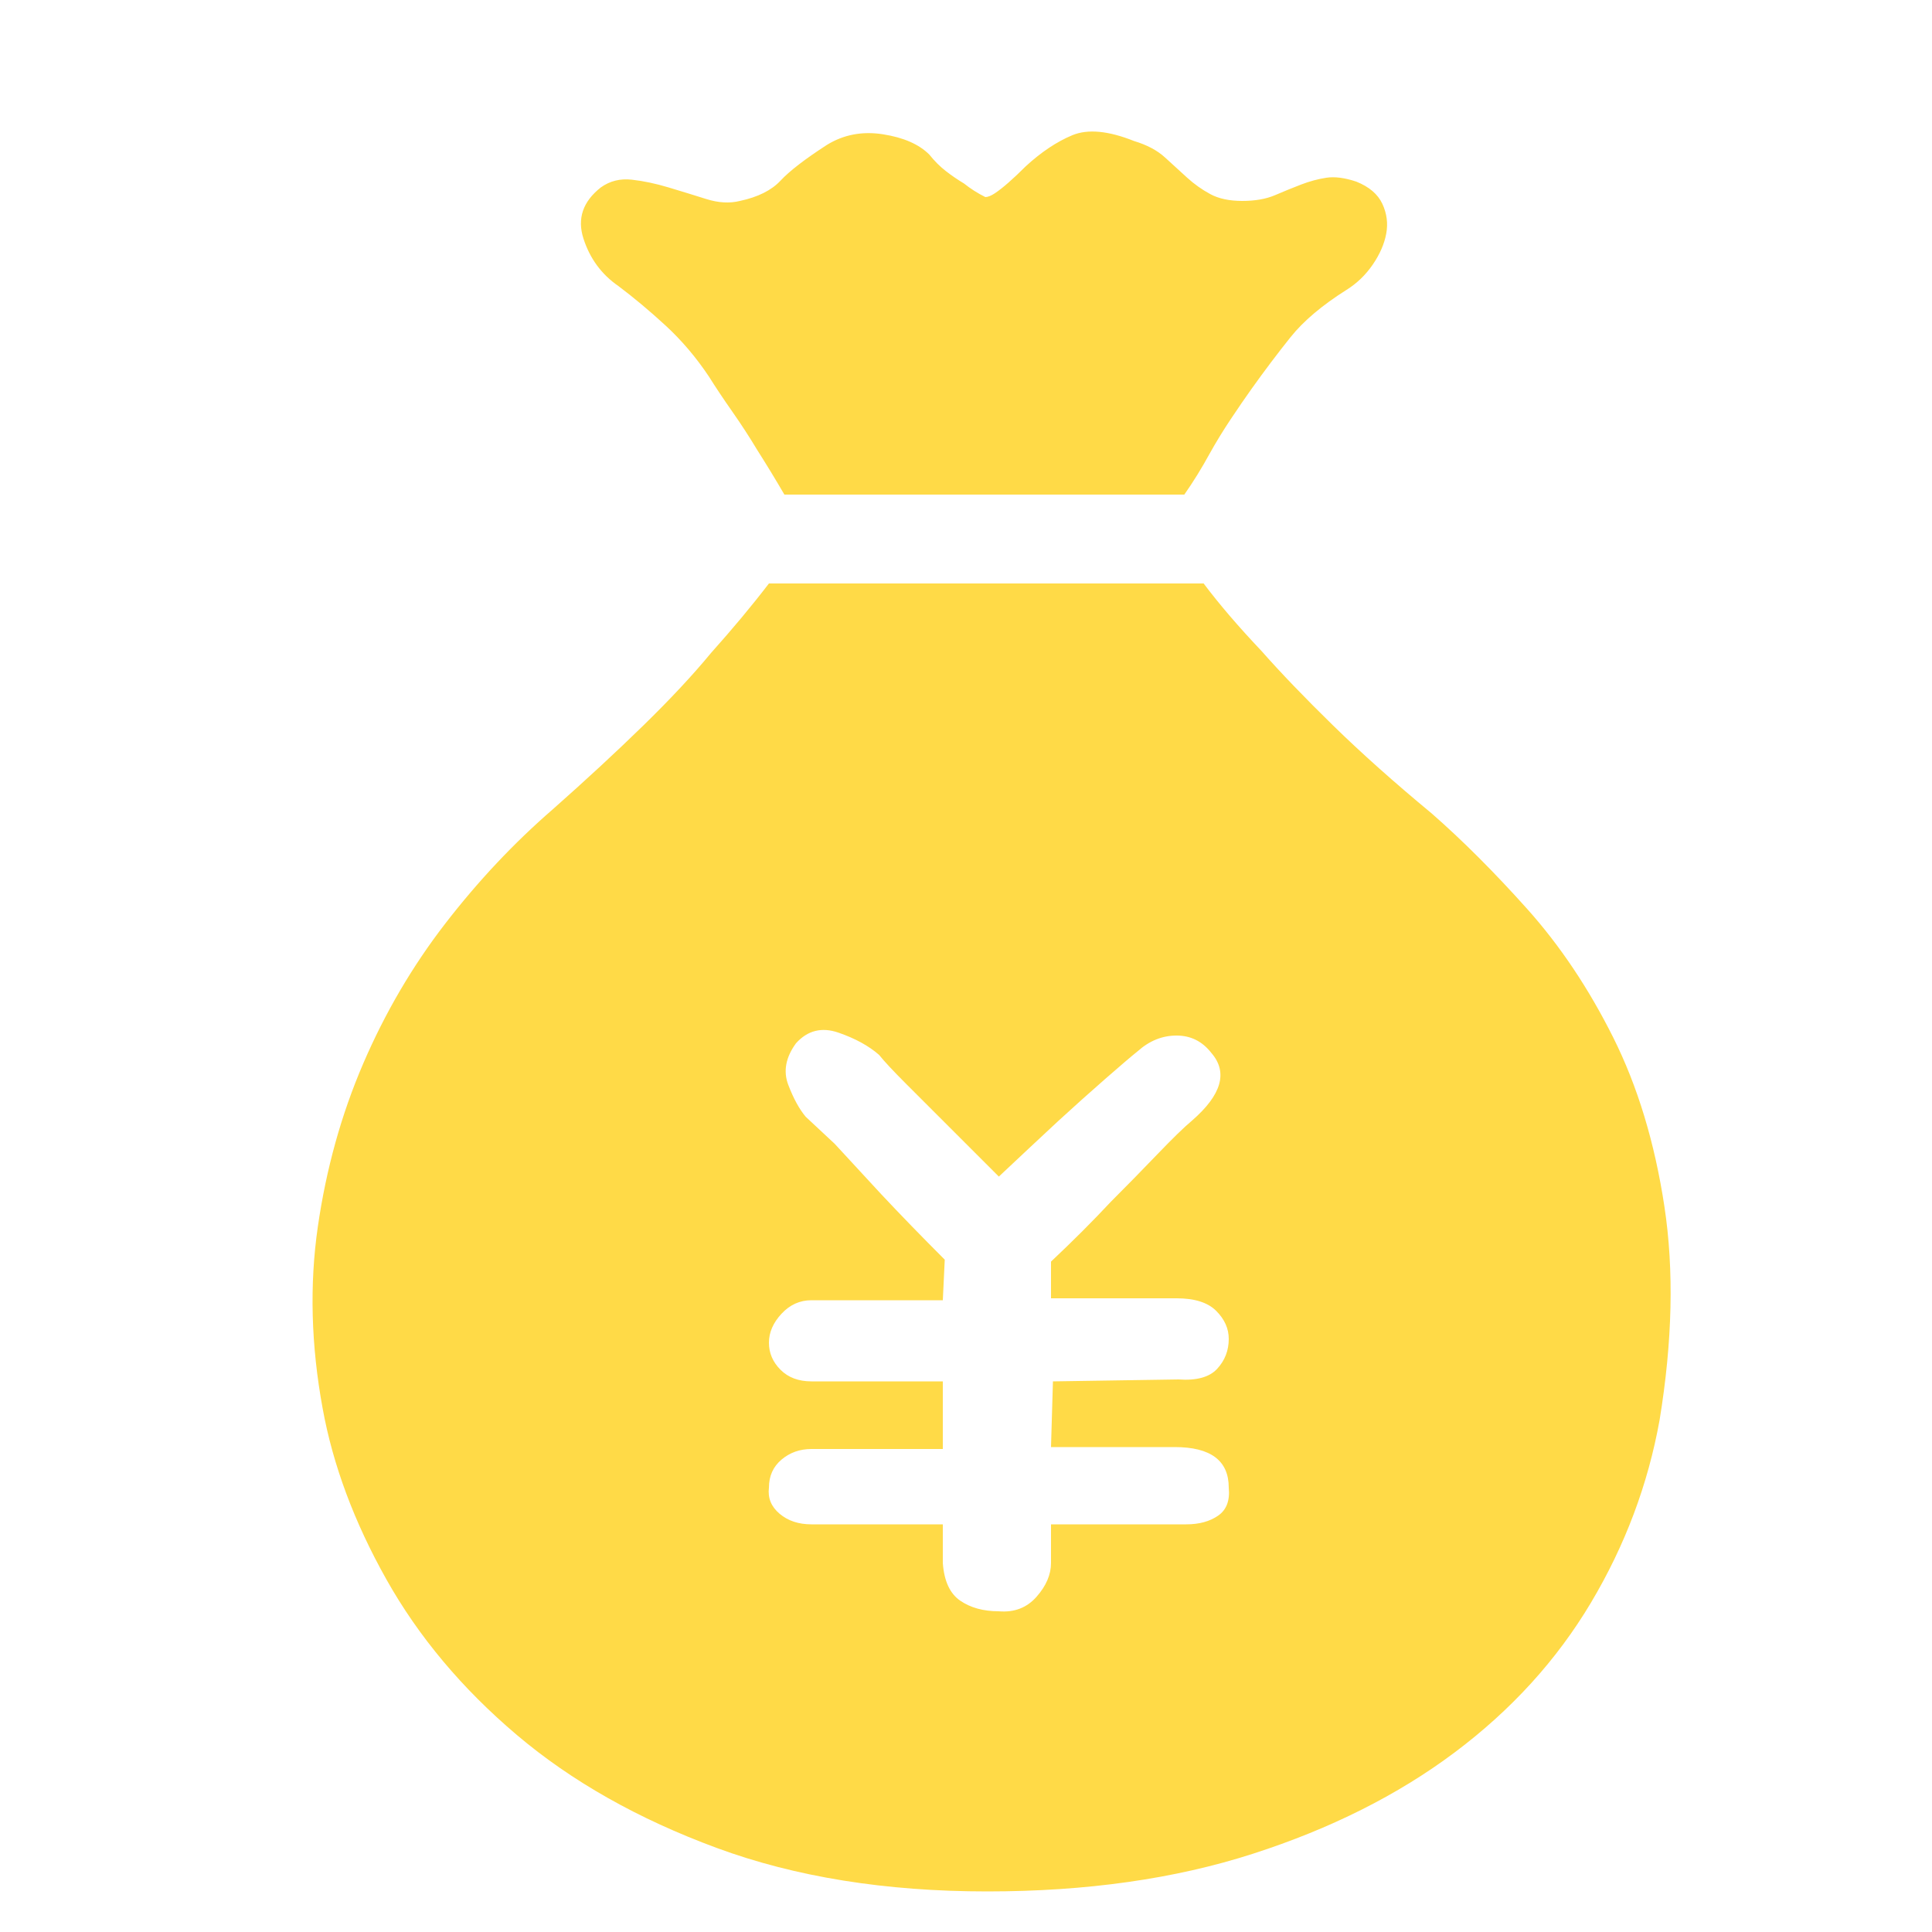 <?xml version="1.0" standalone="no"?><!DOCTYPE svg PUBLIC "-//W3C//DTD SVG 1.1//EN" "http://www.w3.org/Graphics/SVG/1.1/DTD/svg11.dtd"><svg t="1686504595673" class="icon" viewBox="0 0 1024 1024" version="1.1" xmlns="http://www.w3.org/2000/svg" p-id="5262" xmlns:xlink="http://www.w3.org/1999/xlink" width="200" height="200"><path d="M522.24 104.448q2.048 0 5.12-2.048 6.144-4.096 16.384-14.336 12.288-11.264 24.576-16.384t32.768 3.072q10.24 3.072 16.384 8.704t11.776 10.752 12.288 8.704 16.896 3.584 17.408-3.072 13.824-5.632 13.312-3.584 15.872 2.048q10.24 4.096 13.824 11.776t2.048 15.872-7.168 16.384-13.824 13.312q-19.456 12.288-29.696 25.088t-20.48 27.136q-5.12 7.168-11.264 16.384t-11.264 18.432q-6.144 11.264-13.312 21.504l-211.968 0q-7.168-12.288-14.336-23.552-6.144-10.24-13.312-20.48t-12.288-18.432q-10.24-15.36-23.04-27.136t-25.088-20.992q-13.312-9.216-18.432-25.088t9.216-27.136q7.168-5.12 16.384-4.096t19.456 4.096 19.968 6.144 17.92 1.024q14.336-3.072 21.504-10.752t24.576-18.944q13.312-8.192 29.696-5.632t24.576 10.752q4.096 5.12 8.704 8.704t9.728 6.656q5.12 4.096 11.264 7.168zM637.952 309.248q12.288 16.384 30.72 35.84 15.36 17.408 37.888 39.424t52.224 46.592q24.576 21.504 50.688 50.688t45.568 68.096 27.136 89.6-2.56 113.152q-9.216 51.2-36.352 96.768t-72.192 79.36-107.008 53.76-140.8 19.968q-80.896 0-143.36-23.04t-105.984-59.904-69.12-82.432-33.792-90.624q-9.216-50.176-2.56-96.256t24.064-86.528 43.52-74.24 56.832-60.416q26.624-23.552 48.128-44.544t35.84-38.4q17.408-19.456 30.72-36.864l230.4 0zM529.408 623.616l-27.648-27.648-21.504-21.504q-10.24-10.24-14.336-15.36-8.192-7.168-21.504-11.776t-22.528 5.632q-8.192 11.264-4.096 22.016t9.216 16.896l15.36 14.336q11.264 12.288 24.576 26.624 15.36 16.384 33.792 34.816l-1.024 21.504-69.632 0q-9.216 0-15.872 7.168t-6.656 15.36 6.144 14.336 16.384 6.144l69.632 0 0 35.84-69.632 0q-9.216 0-15.872 5.632t-6.656 14.848q-1.024 8.192 5.632 13.824t16.896 5.632l69.632 0 0 20.48q1.024 14.336 9.216 19.968t20.48 5.632q12.288 1.024 19.968-7.68t7.68-17.92l0-20.48 71.68 0q10.24 0 16.896-4.608t5.632-14.848q0-21.504-28.672-21.504l-65.536 0 1.024-34.816 66.56-1.024q14.336 1.024 20.48-5.632t6.144-15.872q0-8.192-6.656-14.848t-20.992-6.656l-66.56 0 0-19.456q17.408-16.384 31.744-31.744 12.288-12.288 24.576-25.088t18.432-17.92q23.552-20.48 10.24-35.84-7.168-9.216-18.432-9.216t-20.48 8.192q-5.12 4.096-17.408 14.848t-24.576 22.016q-14.336 13.312-31.744 29.696z" fill="#ffda47" p-id="5263"></path></svg>